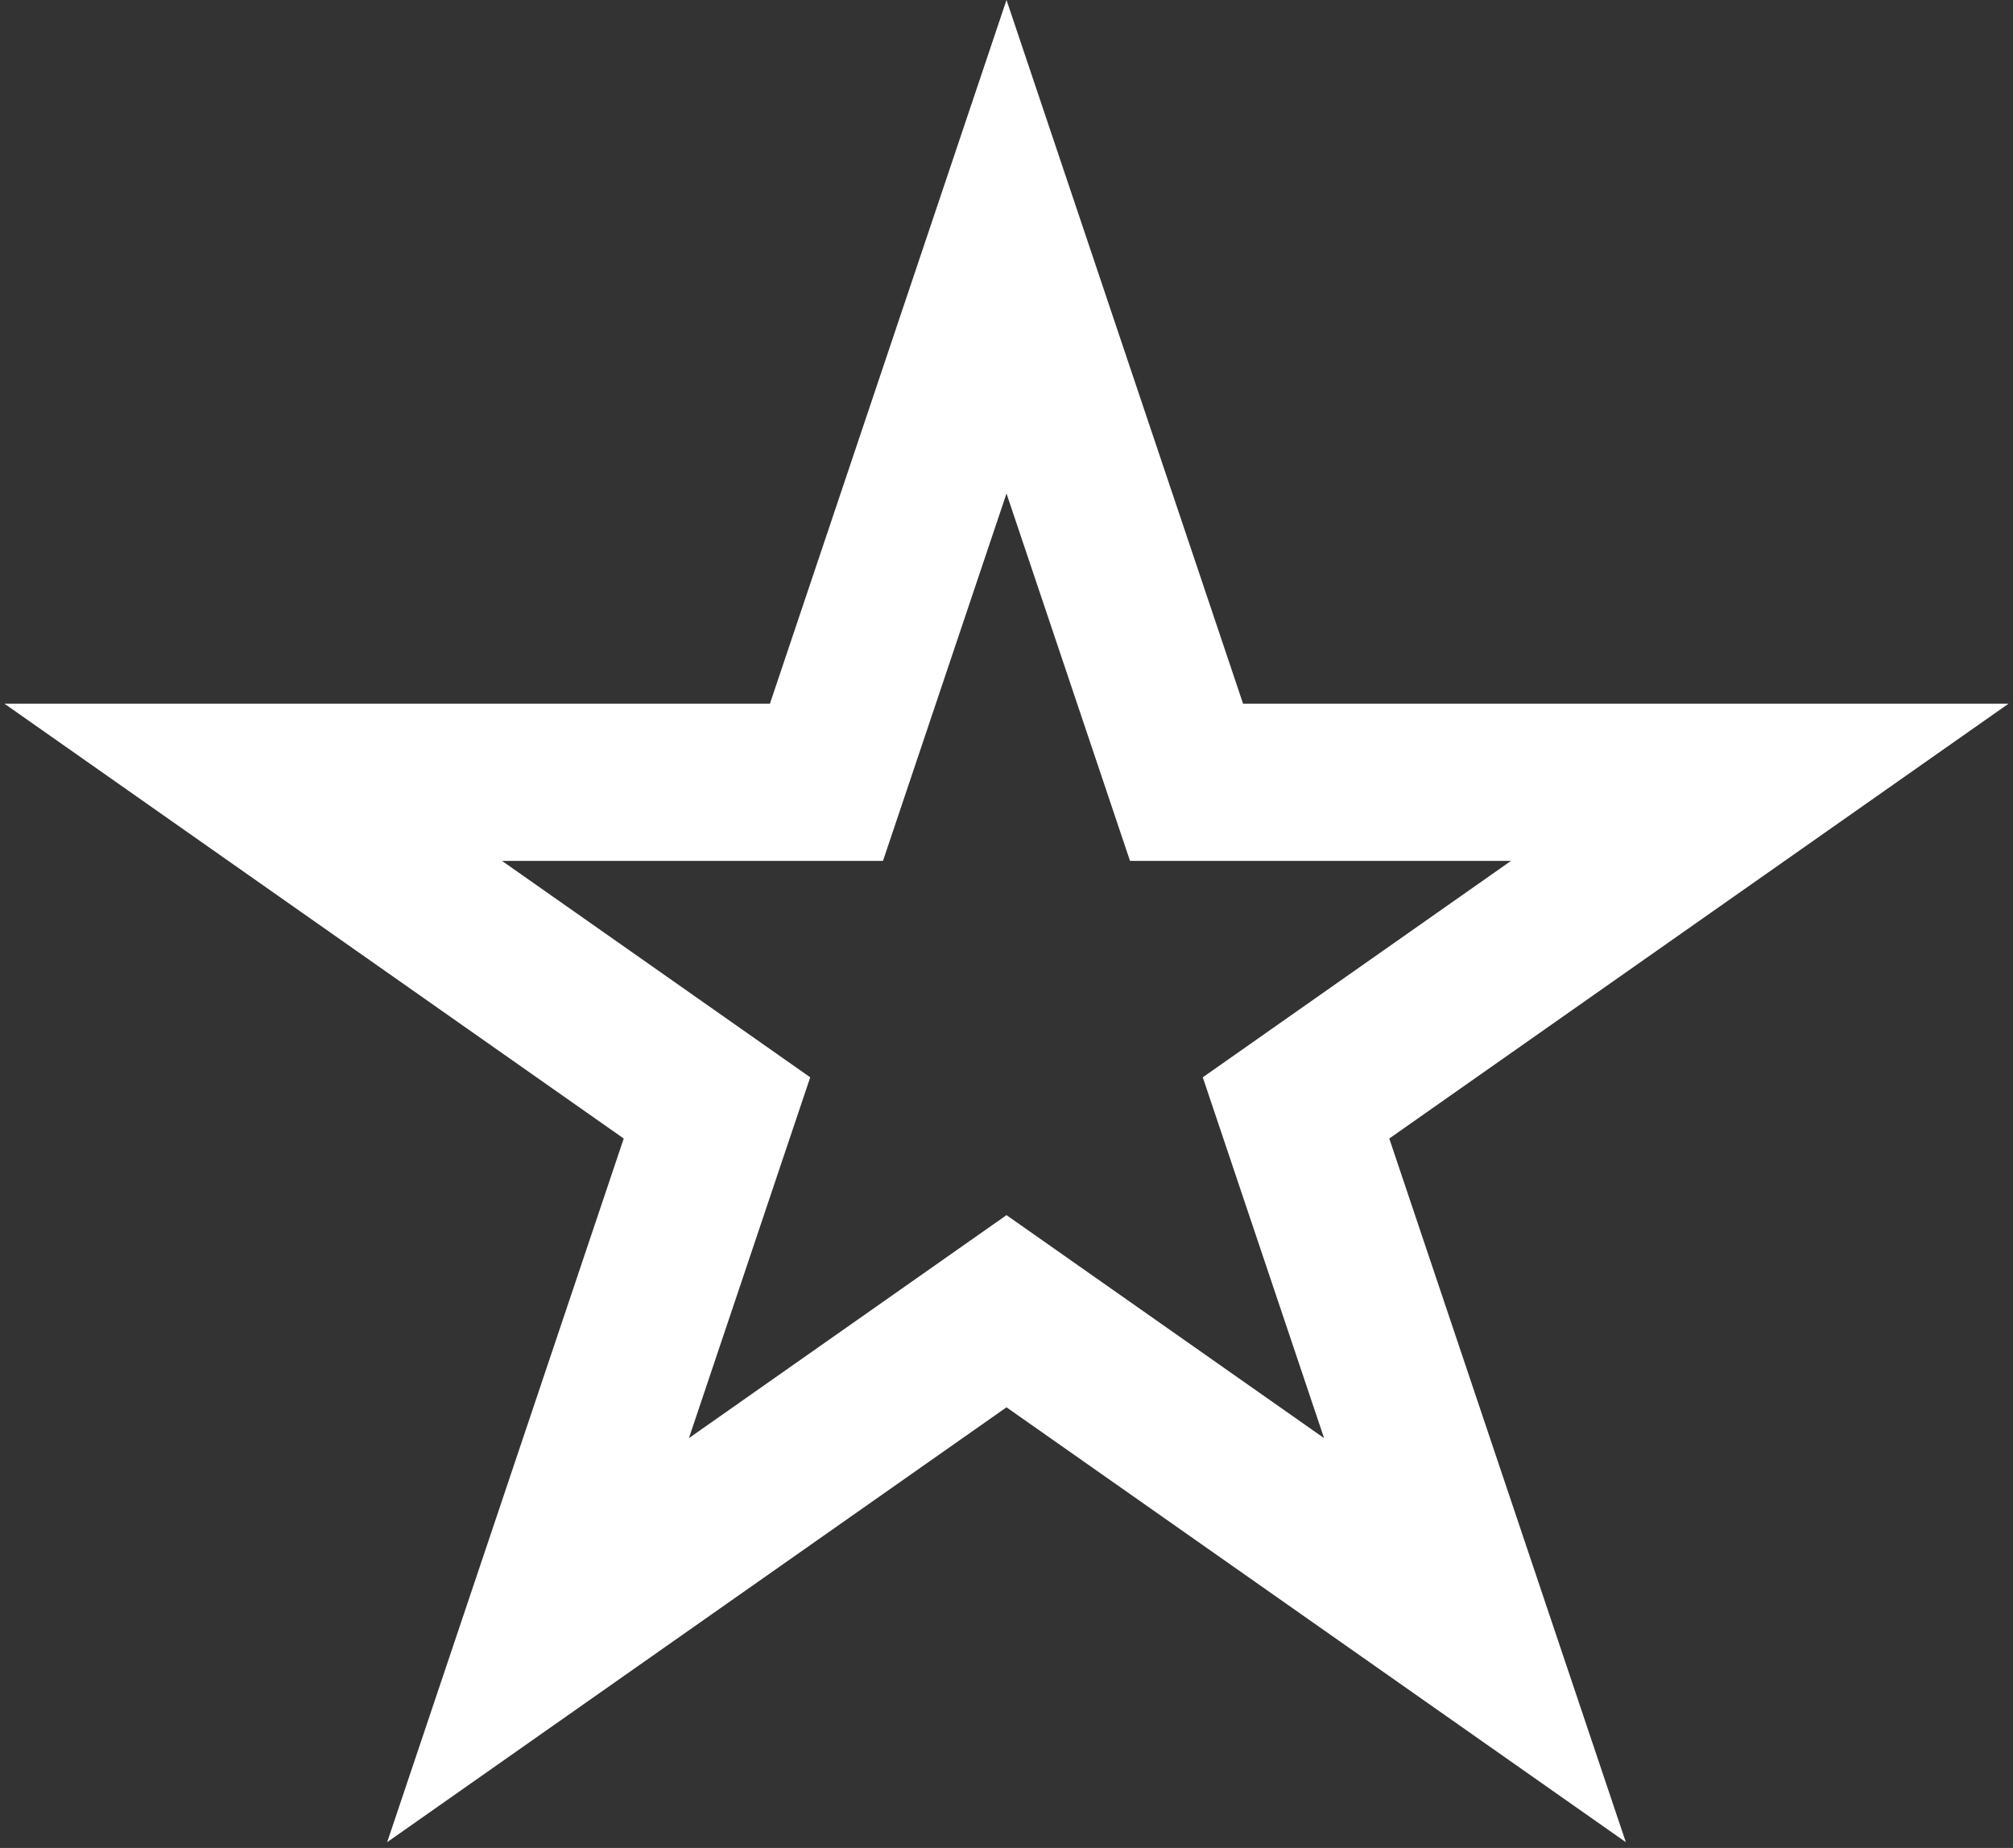 <svg width="256" height="235" viewBox="0 0 256 235" fill="none" xmlns="http://www.w3.org/2000/svg">
<rect x="0" y="0" width="256" height="235" fill="#333333" stroke="none"/>
<path d="M128 31.379L148.606 92.669L150.897 99.482H158.085H223.797L170.932 136.601L164.82 140.893L167.2 147.972L187.575 208.576L133.746 170.781L128 166.746L122.254 170.781L68.425 208.576L88.8 147.972L91.18 140.893L85.068 136.601L32.203 99.482H97.915H105.103L107.394 92.669L128 31.379Z" stroke="white" stroke-width="20"/>
</svg>
